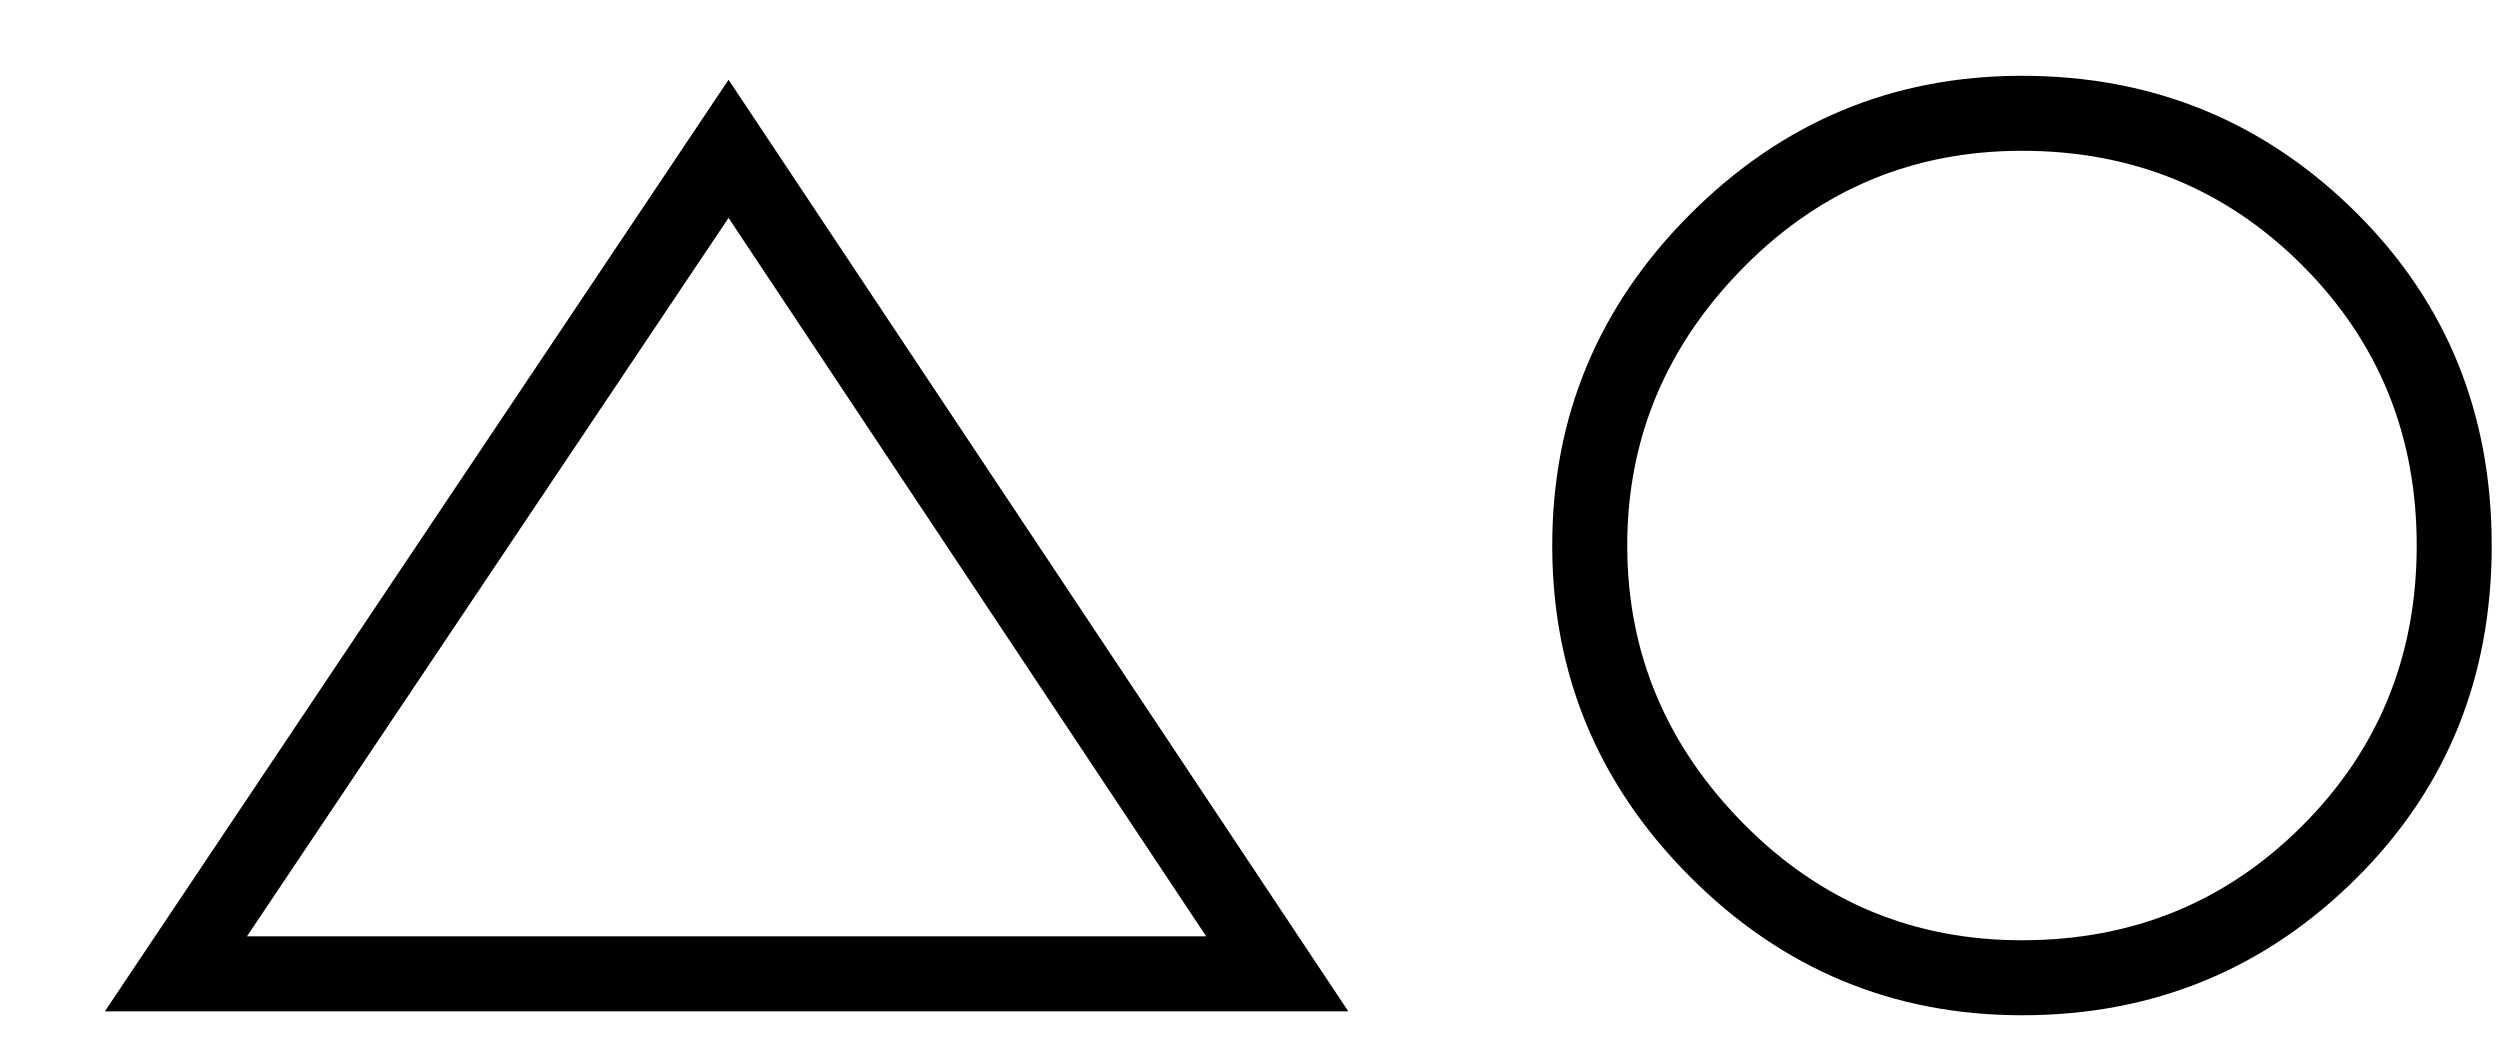 <svg xmlns="http://www.w3.org/2000/svg" xmlns:xlink="http://www.w3.org/1999/xlink" width="19" height="8" viewBox="0 0 19 8">
  <defs>
    <path id="a" d="M0.797,7.686 L5.537,0.606 L10.247,7.686 L0.797,7.686 Z M5.537,1.656 L1.877,7.116 L9.167,7.116 L5.537,1.656 Z"/>
    <path id="b" d="M18.937,4.146 C18.937,5.146 18.597,5.986 17.917,6.666 C17.217,7.366 16.367,7.716 15.367,7.716 C14.387,7.716 13.547,7.366 12.847,6.666 C12.147,5.966 11.797,5.126 11.797,4.146 C11.797,3.166 12.147,2.326 12.847,1.626 C13.547,0.926 14.387,0.576 15.367,0.576 C16.367,0.576 17.217,0.926 17.917,1.626 C18.597,2.306 18.937,3.146 18.937,4.146 Z M15.367,1.146 C14.547,1.146 13.847,1.436 13.267,2.016 C12.667,2.616 12.367,3.326 12.367,4.146 C12.367,4.966 12.667,5.676 13.267,6.276 C13.847,6.856 14.547,7.146 15.367,7.146 C16.207,7.146 16.917,6.856 17.497,6.276 C18.077,5.696 18.367,4.986 18.367,4.146 C18.367,3.306 18.077,2.596 17.497,2.016 C16.917,1.436 16.207,1.146 15.367,1.146 Z"/>
  </defs>
  <g fill="#000000" fill-rule="evenodd">
    <use xlink:href="#a"/>
    <use xlink:href="#b"/>
  </g>
</svg>
